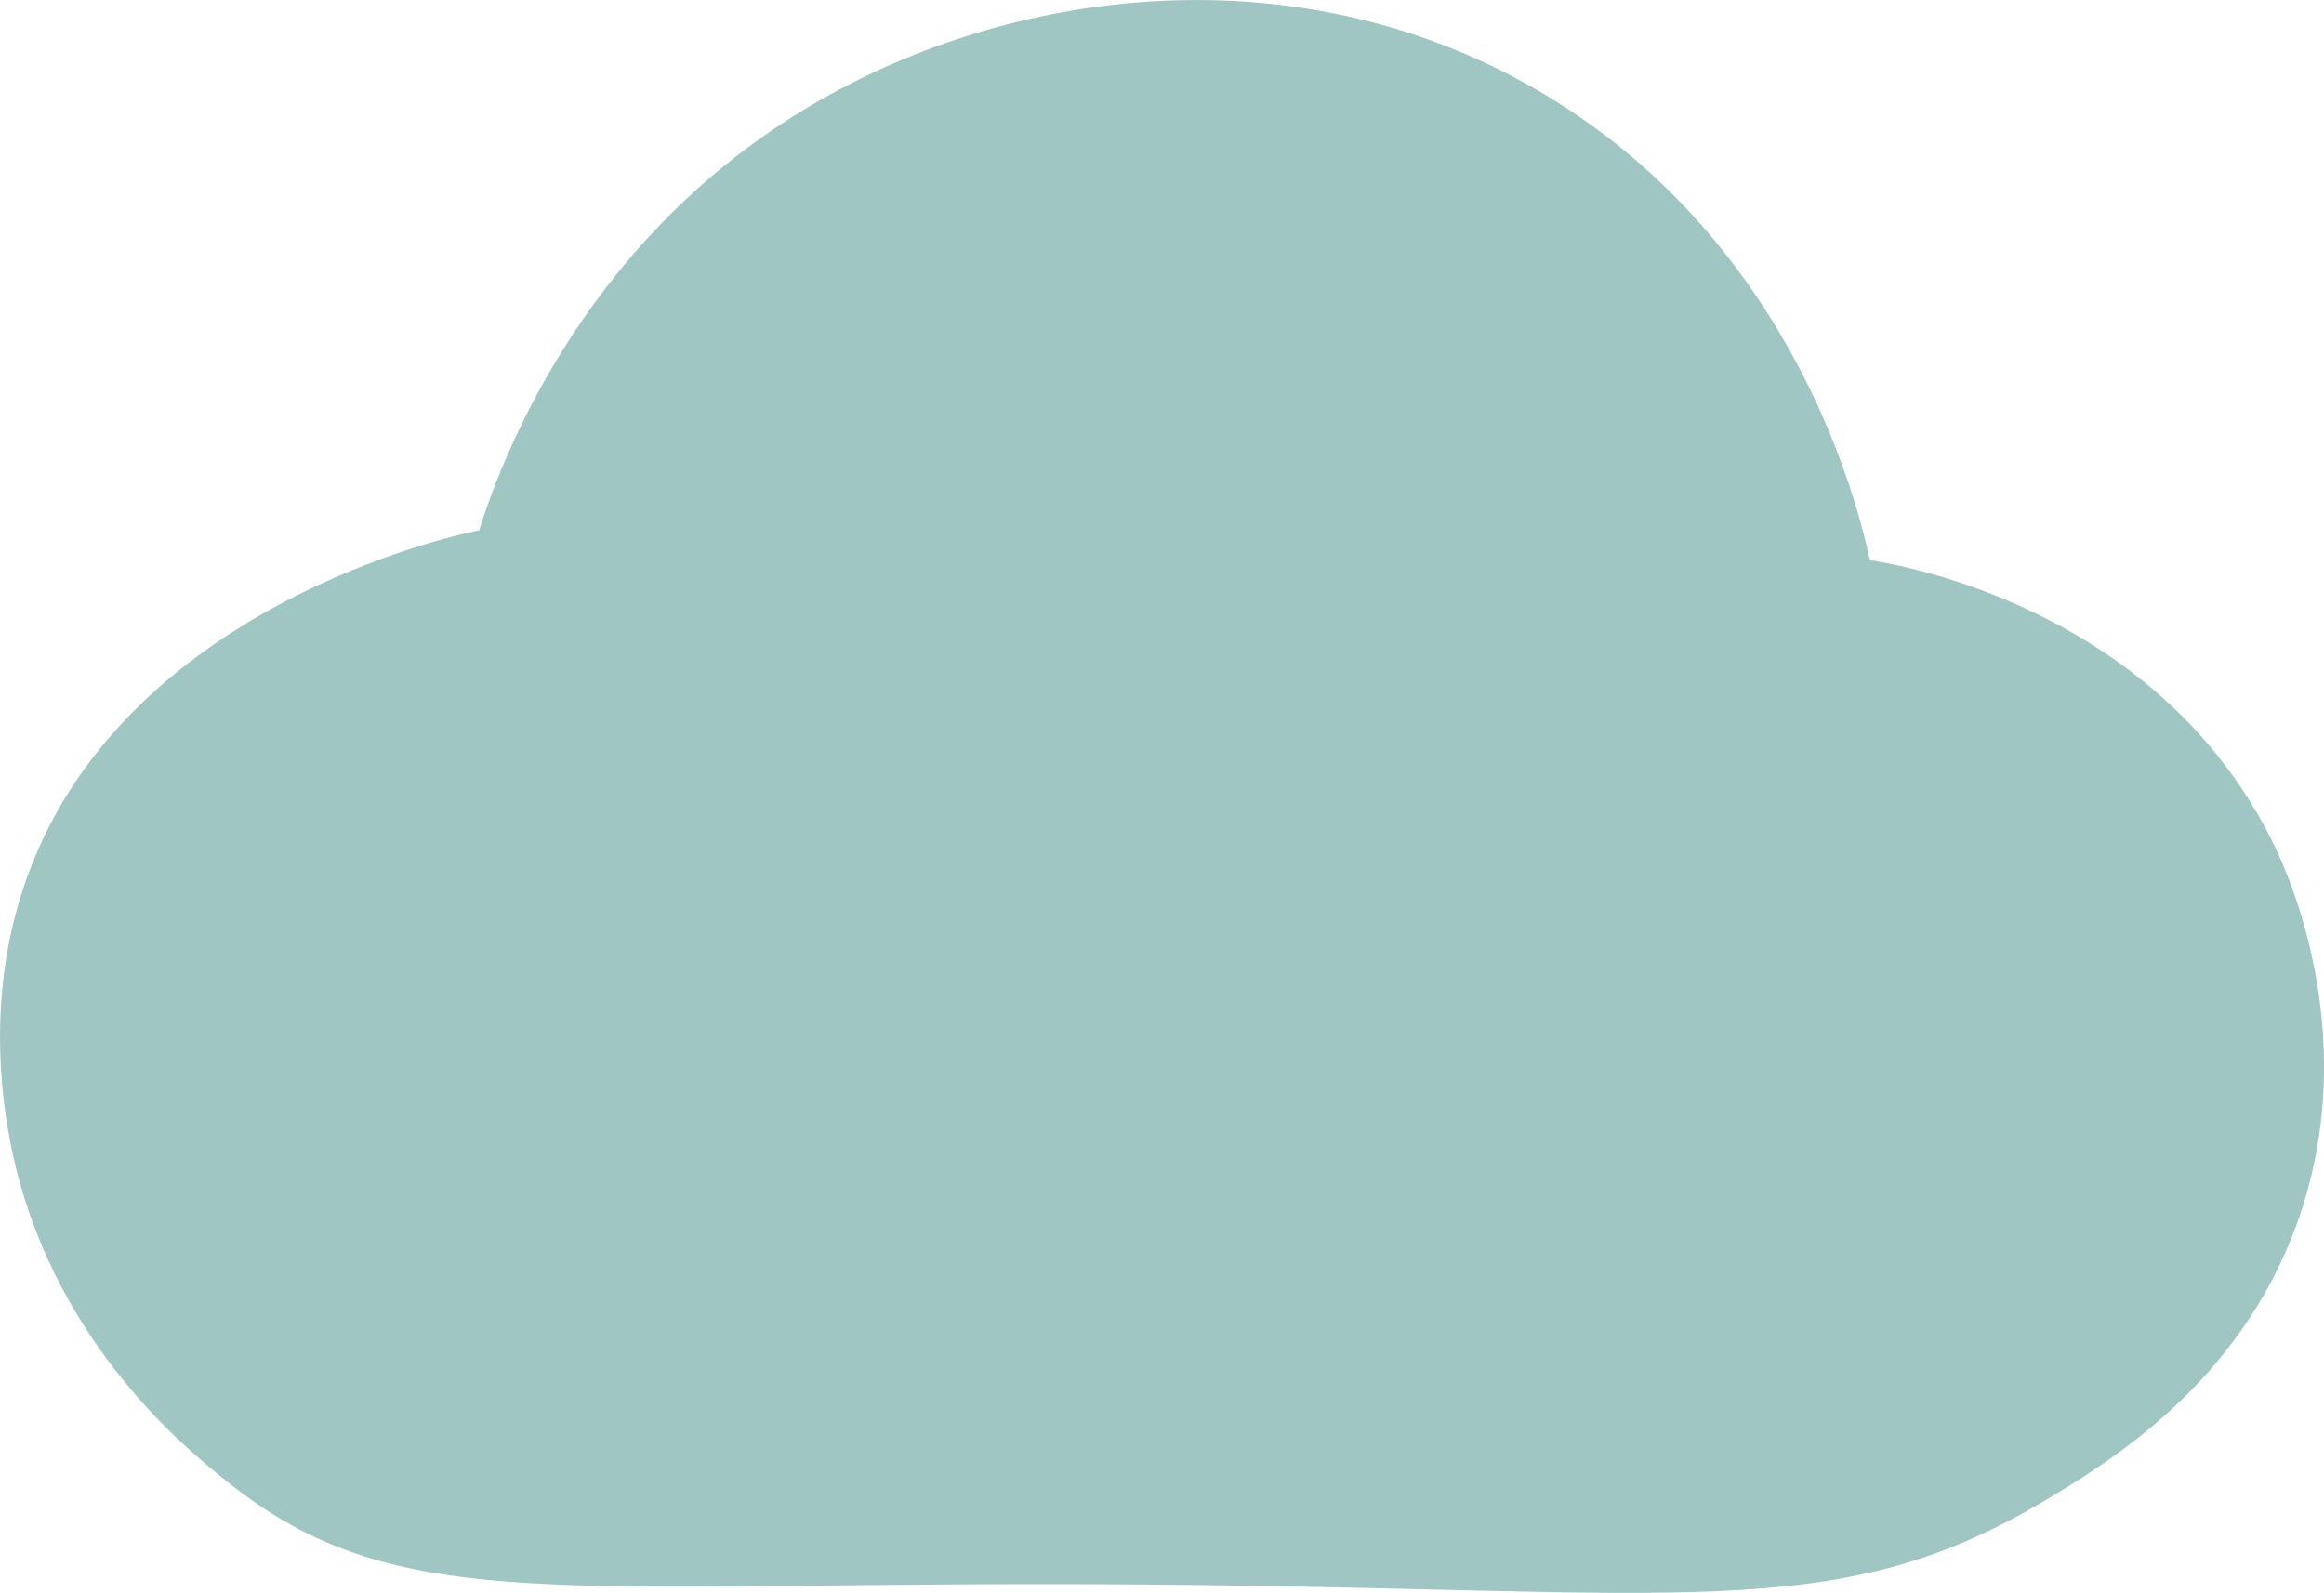 <?xml version="1.0" encoding="UTF-8"?>
<svg id="Layer_2" data-name="Layer 2" xmlns="http://www.w3.org/2000/svg" viewBox="0 0 310.79 213.05">
  <g id="Layer_2-2" data-name="Layer 2">
    <path d="M64.07,70.94c2.76-8.68,13.18-37.69,43-56,27.7-17.01,67.34-21.84,100-2,33.09,20.1,41.44,54.86,43,62,3.25.46,38.44,6.1,54,38,1.72,3.52,12.19,25.95,3,51-7.74,21.12-24.86,31.59-34,37-27.85,16.49-47.96,11.56-120,11-78.14-.61-99.68,4.84-123-14-5.14-4.15-22.15-17.89-28-42-1.8-7.43-3.99-21.79,1-37,12.49-38.08,58.83-47.59,61-48Z" fill="#a0c6c4"/>
  </g>
</svg>